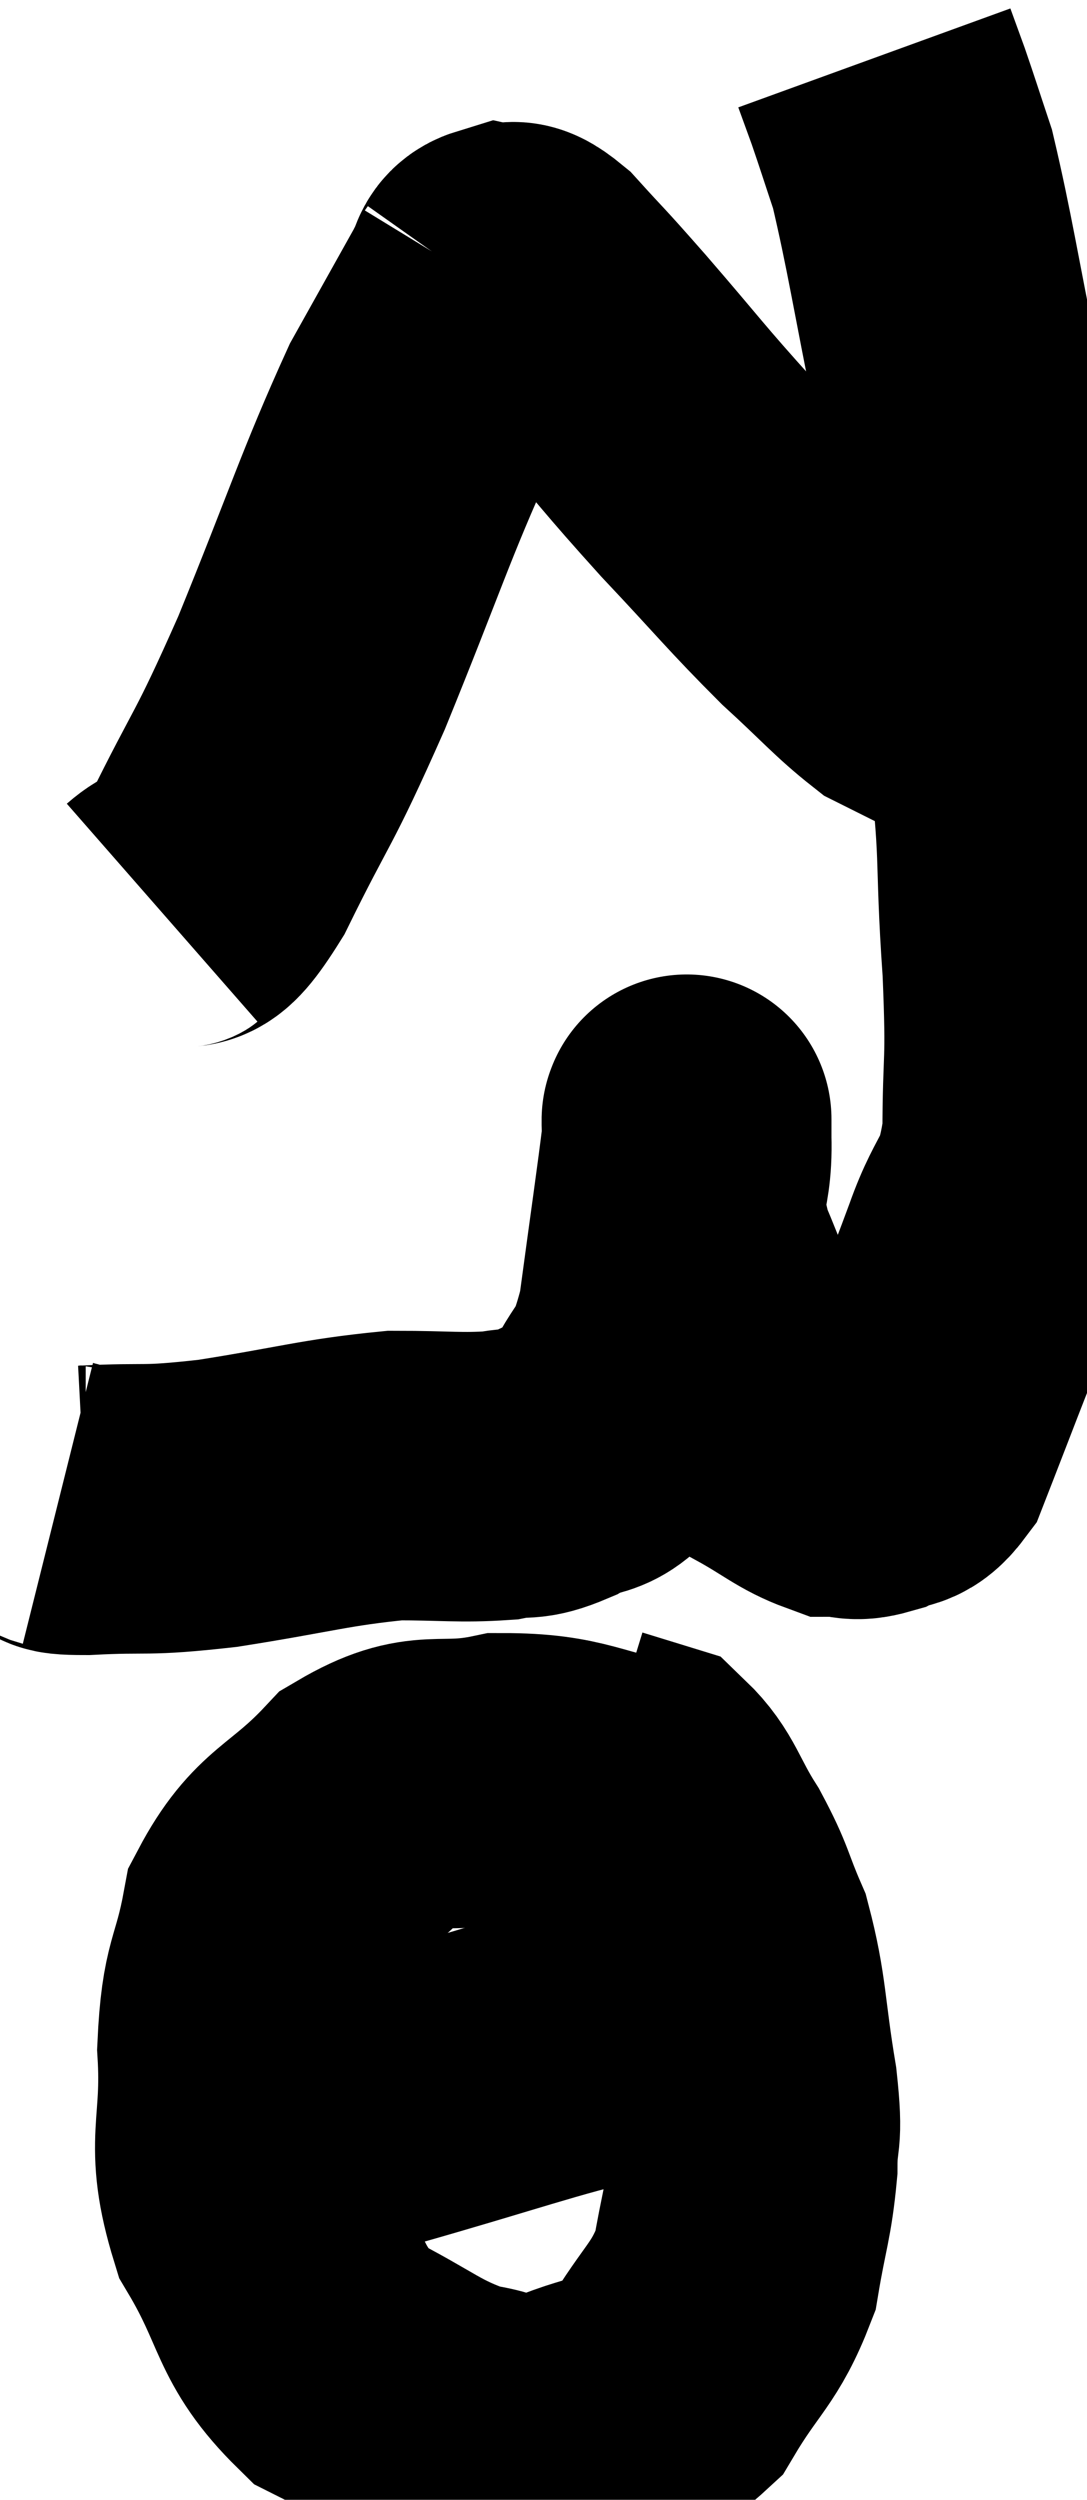 <svg xmlns="http://www.w3.org/2000/svg" viewBox="12.2 4.4 18.773 43.167" width="18.773" height="43.167"><path d="M 13.2 30.36 C 13.44 30.42, 12.99 30.48, 13.68 30.48 C 14.82 30.42, 14.625 30.51, 15.96 30.36 C 17.49 30.12, 17.805 30, 19.02 29.88 C 19.92 29.88, 20.145 29.925, 20.82 29.88 C 21.27 29.79, 21.225 29.91, 21.72 29.7 C 22.26 29.37, 22.32 29.67, 22.8 29.04 C 23.22 28.11, 23.325 28.425, 23.64 27.18 C 23.85 25.62, 23.955 24.915, 24.06 24.06 C 24.06 23.91, 24.06 23.835, 24.06 23.76 C 24.06 23.76, 24.06 23.685, 24.06 23.76 C 24.06 23.91, 24.045 23.475, 24.06 24.06 C 24.09 25.08, 23.775 24.825, 24.12 26.1 C 24.78 27.63, 24.81 28.23, 25.44 29.16 C 26.04 29.49, 26.19 29.655, 26.64 29.82 C 26.94 29.82, 26.925 29.91, 27.24 29.82 C 27.57 29.64, 27.63 29.82, 27.9 29.46 C 28.11 28.92, 27.99 29.235, 28.32 28.38 C 28.77 27.21, 28.815 27.135, 29.22 26.04 C 29.58 25.02, 29.76 25.23, 29.94 24 C 29.94 22.56, 30.015 22.905, 29.94 21.12 C 29.79 18.99, 29.94 19.35, 29.64 16.86 C 29.19 14.01, 29.16 13.545, 28.74 11.16 C 28.35 9.24, 28.26 8.595, 27.96 7.32 C 27.75 6.69, 27.705 6.54, 27.54 6.06 C 27.42 5.73, 27.36 5.565, 27.3 5.4 C 27.3 5.4, 27.3 5.4, 27.3 5.4 L 27.3 5.4" fill="none" stroke="black" stroke-width="5"></path><path d="M 15 20.16 C 15.48 19.74, 15.315 20.355, 15.96 19.32 C 16.77 17.67, 16.71 17.985, 17.58 16.02 C 18.51 13.74, 18.69 13.11, 19.44 11.46 C 20.01 10.44, 20.295 9.93, 20.58 9.42 C 20.58 9.42, 20.52 9.51, 20.58 9.42 C 20.7 9.24, 20.625 9.12, 20.82 9.06 C 21.09 9.12, 20.94 8.835, 21.36 9.18 C 21.93 9.81, 21.735 9.57, 22.5 10.44 C 23.46 11.55, 23.445 11.58, 24.42 12.66 C 25.41 13.71, 25.56 13.92, 26.4 14.76 C 27.09 15.39, 27.285 15.63, 27.78 16.02 C 28.08 16.17, 28.11 16.185, 28.38 16.32 C 28.62 16.44, 28.74 16.5, 28.86 16.56 L 28.86 16.56" fill="none" stroke="black" stroke-width="5"></path><path d="M 23.52 35.58 C 22.2 35.34, 22.11 35.1, 20.88 35.1 C 19.74 35.34, 19.62 34.98, 18.6 35.58 C 17.7 36.54, 17.355 36.45, 16.8 37.5 C 16.59 38.64, 16.44 38.475, 16.38 39.78 C 16.47 41.25, 16.14 41.355, 16.56 42.72 C 17.31 43.98, 17.145 44.34, 18.06 45.24 C 19.14 45.78, 19.29 46.005, 20.22 46.32 C 21 46.41, 20.895 46.695, 21.78 46.5 C 22.77 46.02, 22.98 46.26, 23.76 45.54 C 24.33 44.58, 24.54 44.55, 24.9 43.62 C 25.05 42.72, 25.125 42.615, 25.2 41.82 C 25.2 41.13, 25.305 41.415, 25.2 40.44 C 24.99 39.18, 25.035 38.895, 24.78 37.92 C 24.48 37.23, 24.54 37.215, 24.18 36.54 C 23.76 35.88, 23.745 35.61, 23.34 35.22 C 22.95 35.1, 22.755 35.04, 22.56 34.98 L 22.56 34.98" fill="none" stroke="black" stroke-width="5"></path><path d="M 15.9 41.76 C 17.31 41.25, 17.01 41.28, 18.72 40.74 C 20.73 40.17, 21.495 39.885, 22.74 39.6 C 23.22 39.6, 23.43 39.6, 23.7 39.6 C 23.76 39.6, 23.7 39.6, 23.82 39.6 L 24.18 39.6" fill="none" stroke="black" stroke-width="5"></path></svg>